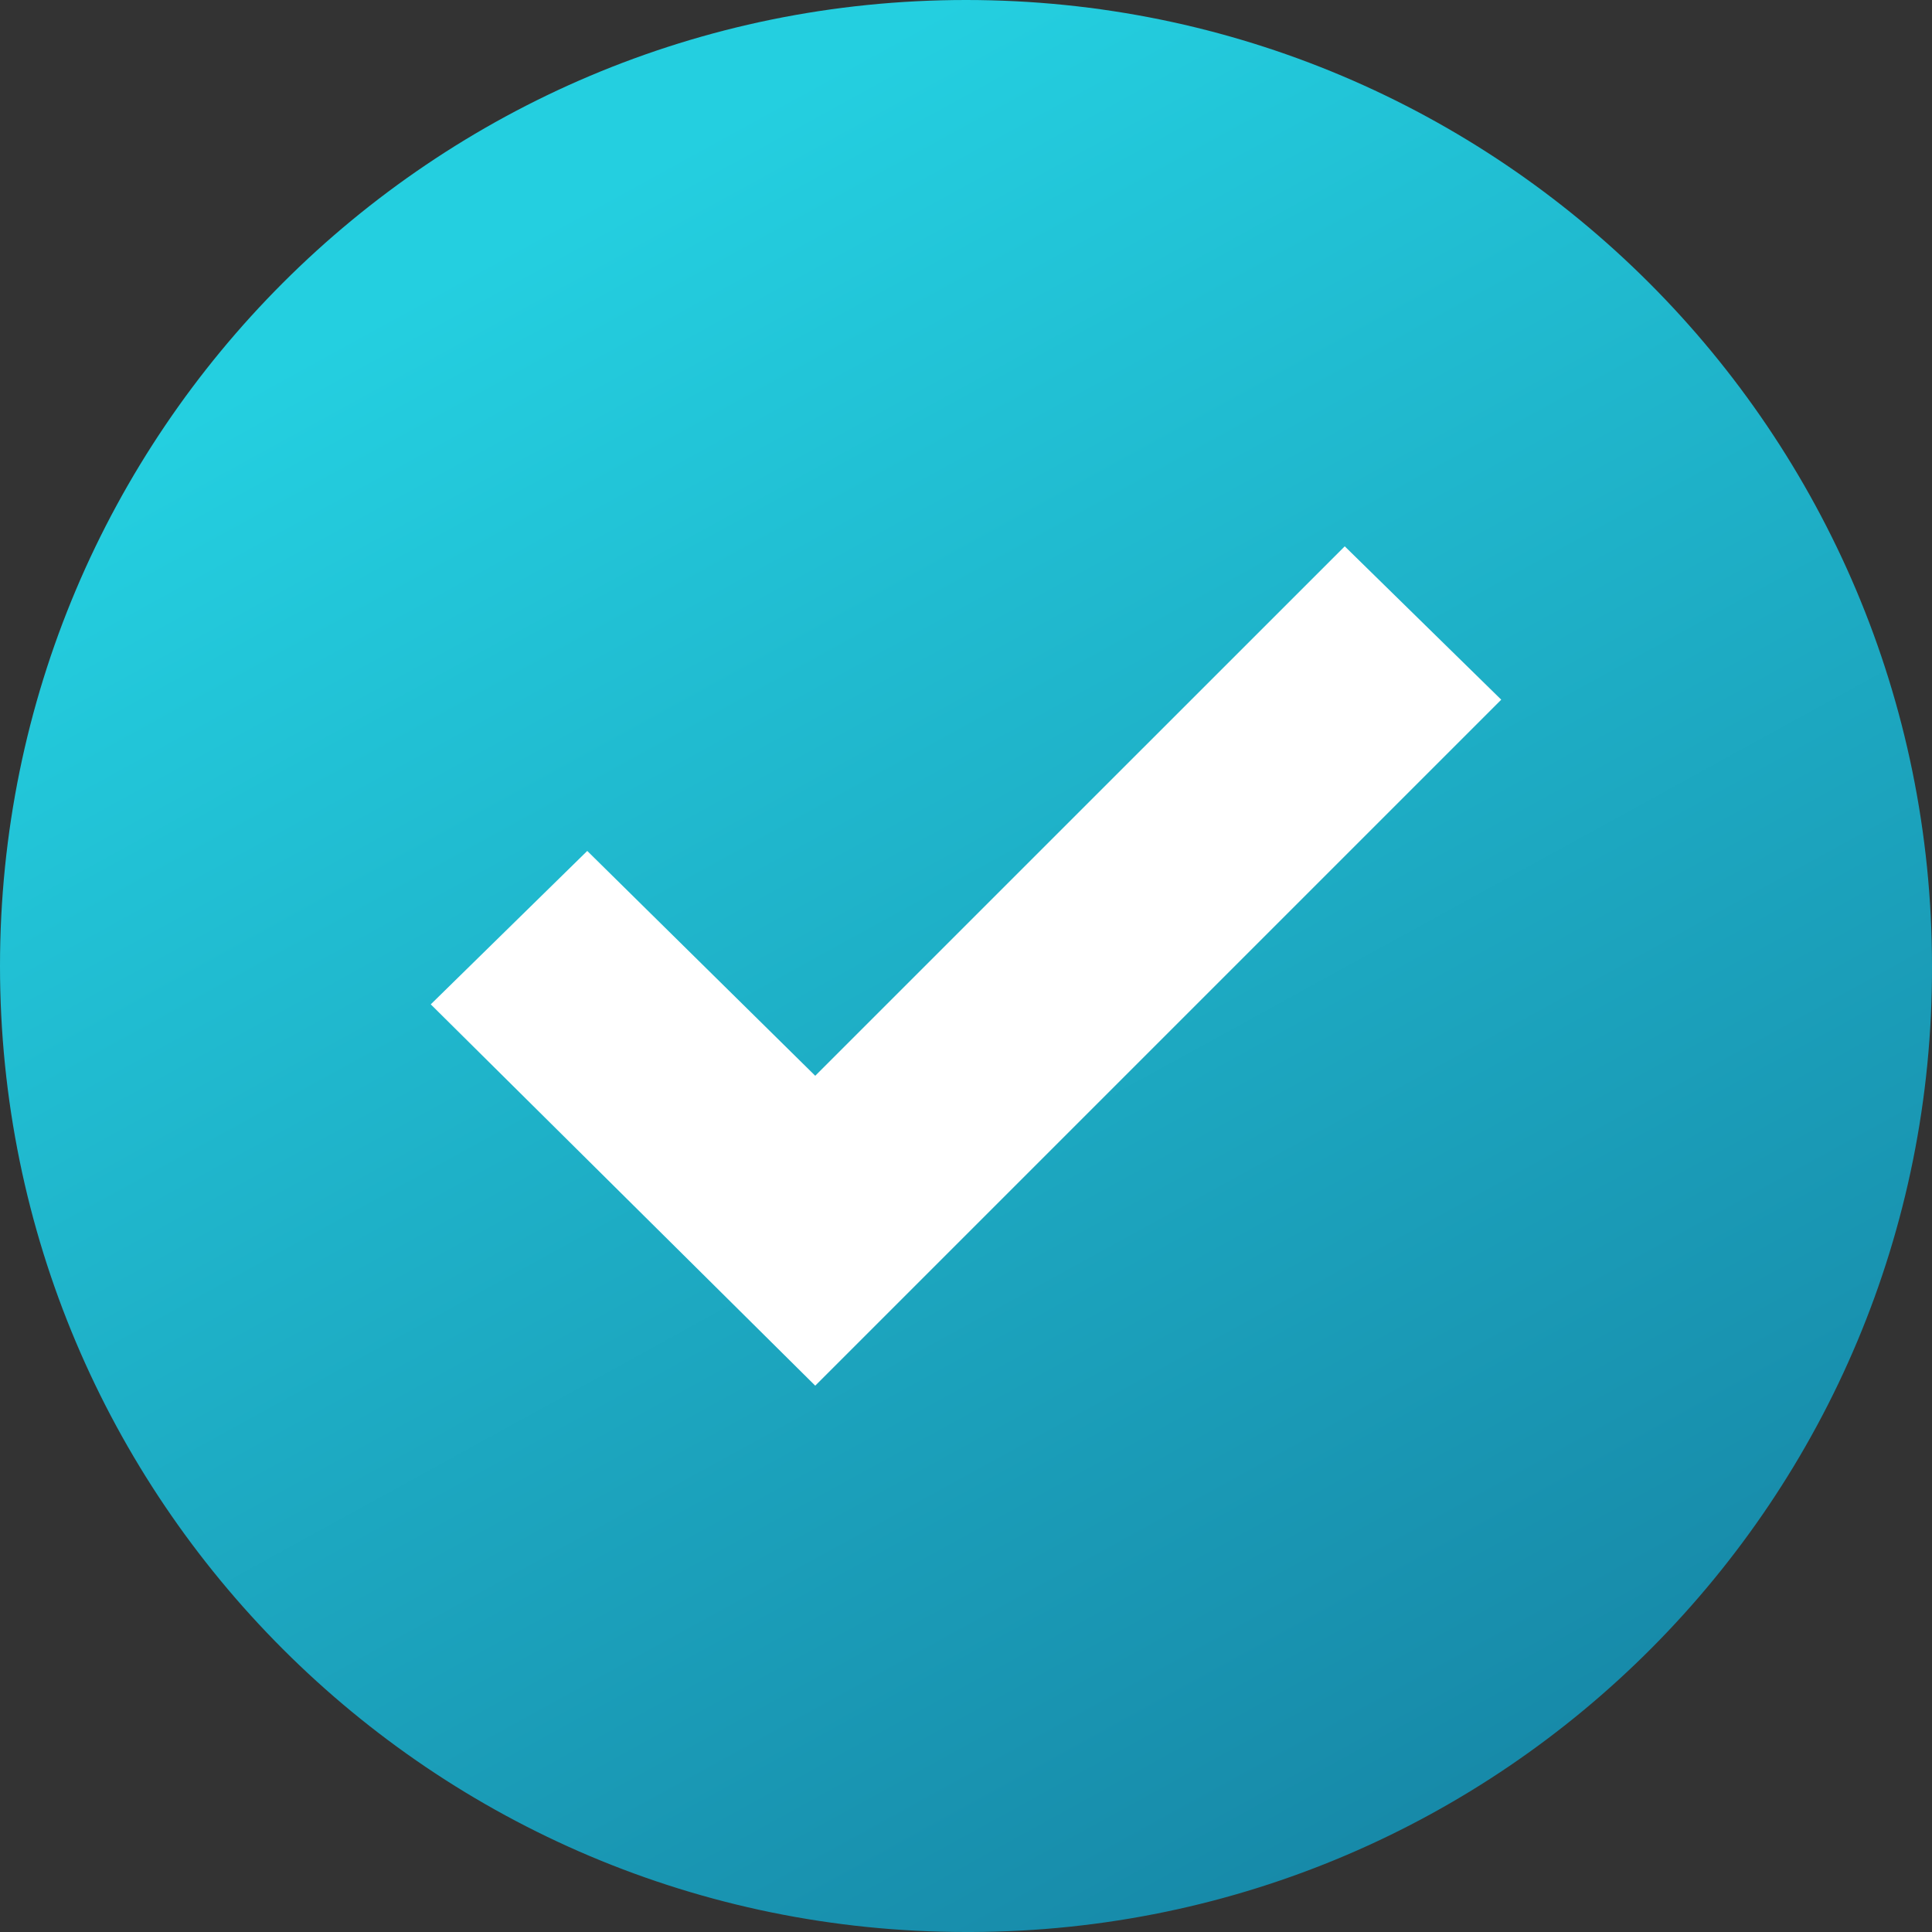 <svg width="27" height="27" viewBox="0 0 27 27" fill="none" xmlns="http://www.w3.org/2000/svg">
<rect x="0" y="0" width="27" height="27" fill="#333333" stroke="none"/>
<path d="M13.5 27C6.042 27 1.65763e-06 20.958 2.30966e-06 13.5C2.96169e-06 6.042 6.042 -3.99087e-06 13.5 -3.33884e-06C20.958 -2.68681e-06 27 6.042 27 13.5C27.022 20.936 21.01 26.978 13.573 27C13.551 27 13.522 27 13.5 27Z" fill="url(#paint0_linear)"/>
<path d="M20.98 9.778L11.393 19.365L6.02 14.036L8.207 11.892L11.393 15.034L18.793 7.635L20.98 9.778Z" fill="white"/>
<defs>
<linearGradient id="paint0_linear" x1="9.06" y1="35.431" x2="-4.92" y2="9.983" gradientUnits="userSpaceOnUse">
<stop stop-color="#1580A1"/>
<stop offset="1" stop-color="#24CFE0"/>
</linearGradient>
</defs>
</svg>
